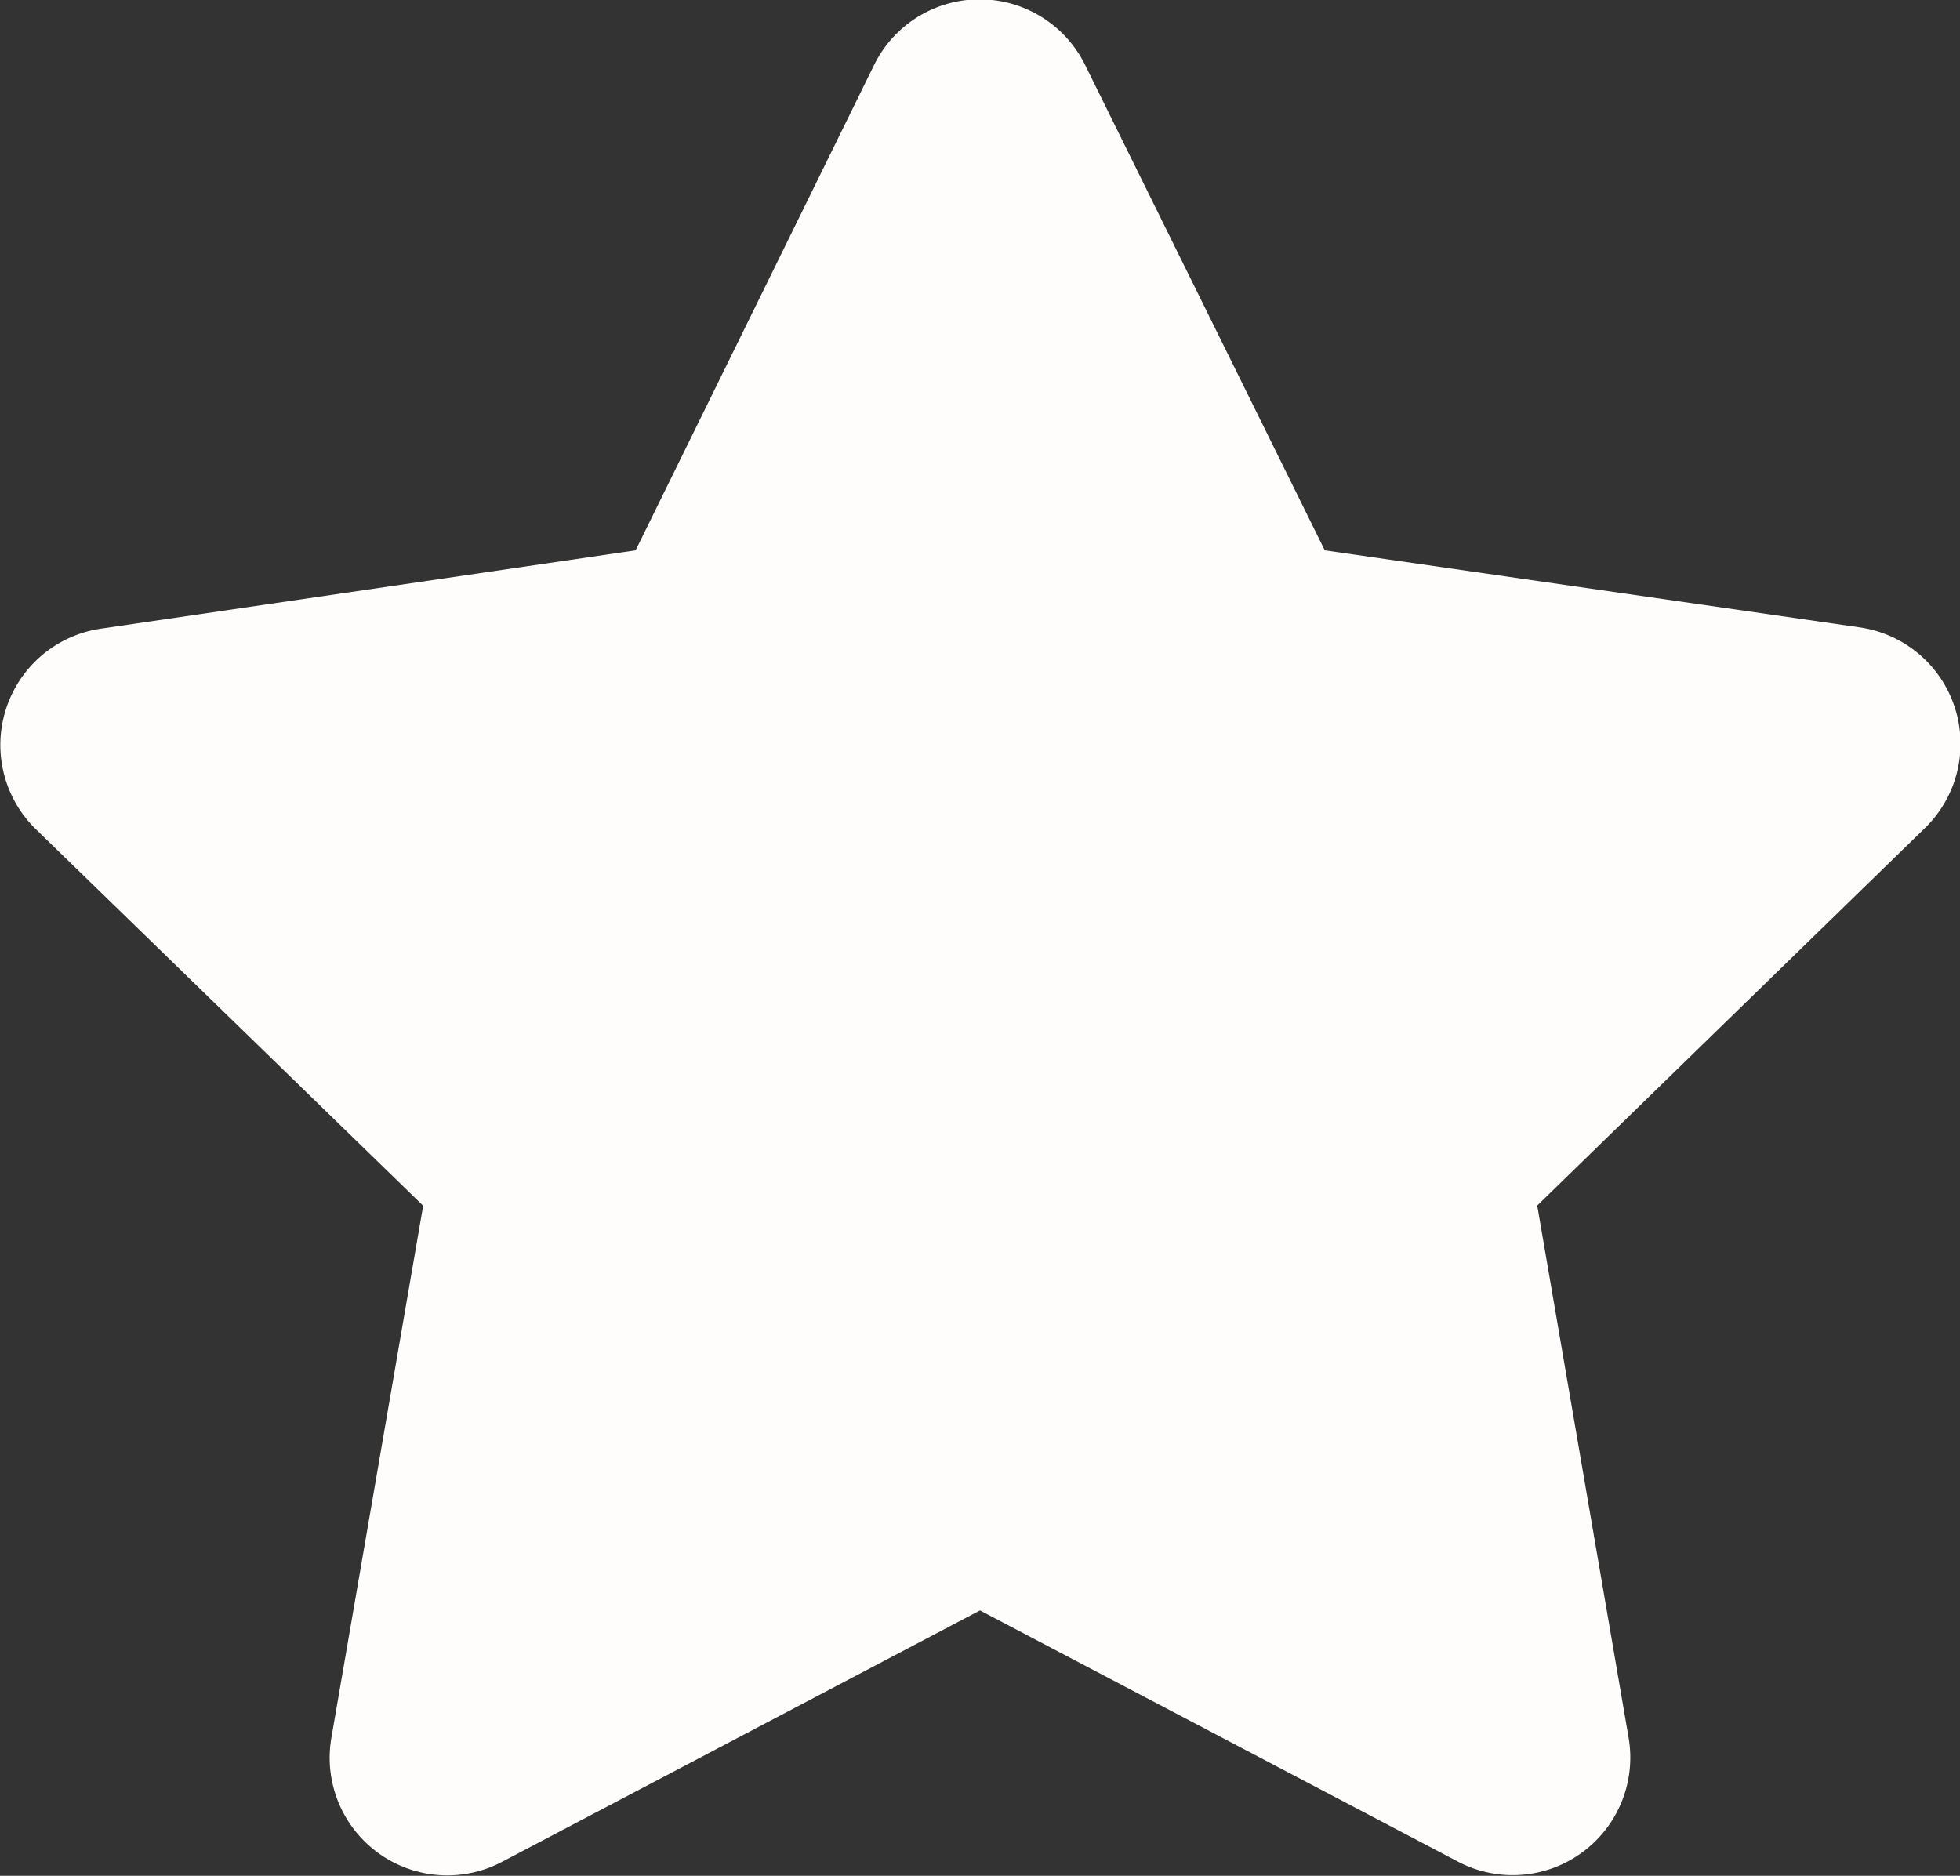 <svg xmlns="http://www.w3.org/2000/svg" width="10" height="9.571" viewBox="0 0 10 9.571">
  <rect x="0" y="0" width="10" height="9.571" fill="#333333" stroke="none"/>
  <path id="Icon_awesome-star" data-name="Icon awesome-star" d="M5.9.332,4.684,2.807l-2.731.4a.6.6,0,0,0-.331,1.021L3.6,6.151,3.131,8.87A.6.6,0,0,0,4,9.5L6.441,8.216,8.884,9.5a.6.6,0,0,0,.867-.63l-.467-2.72L11.26,4.226A.6.6,0,0,0,10.929,3.2L8.2,2.807,6.978.332A.6.6,0,0,0,5.9.332Z" transform="translate(-1.441 0.001)" fill="#fffdfc"/>
</svg>
